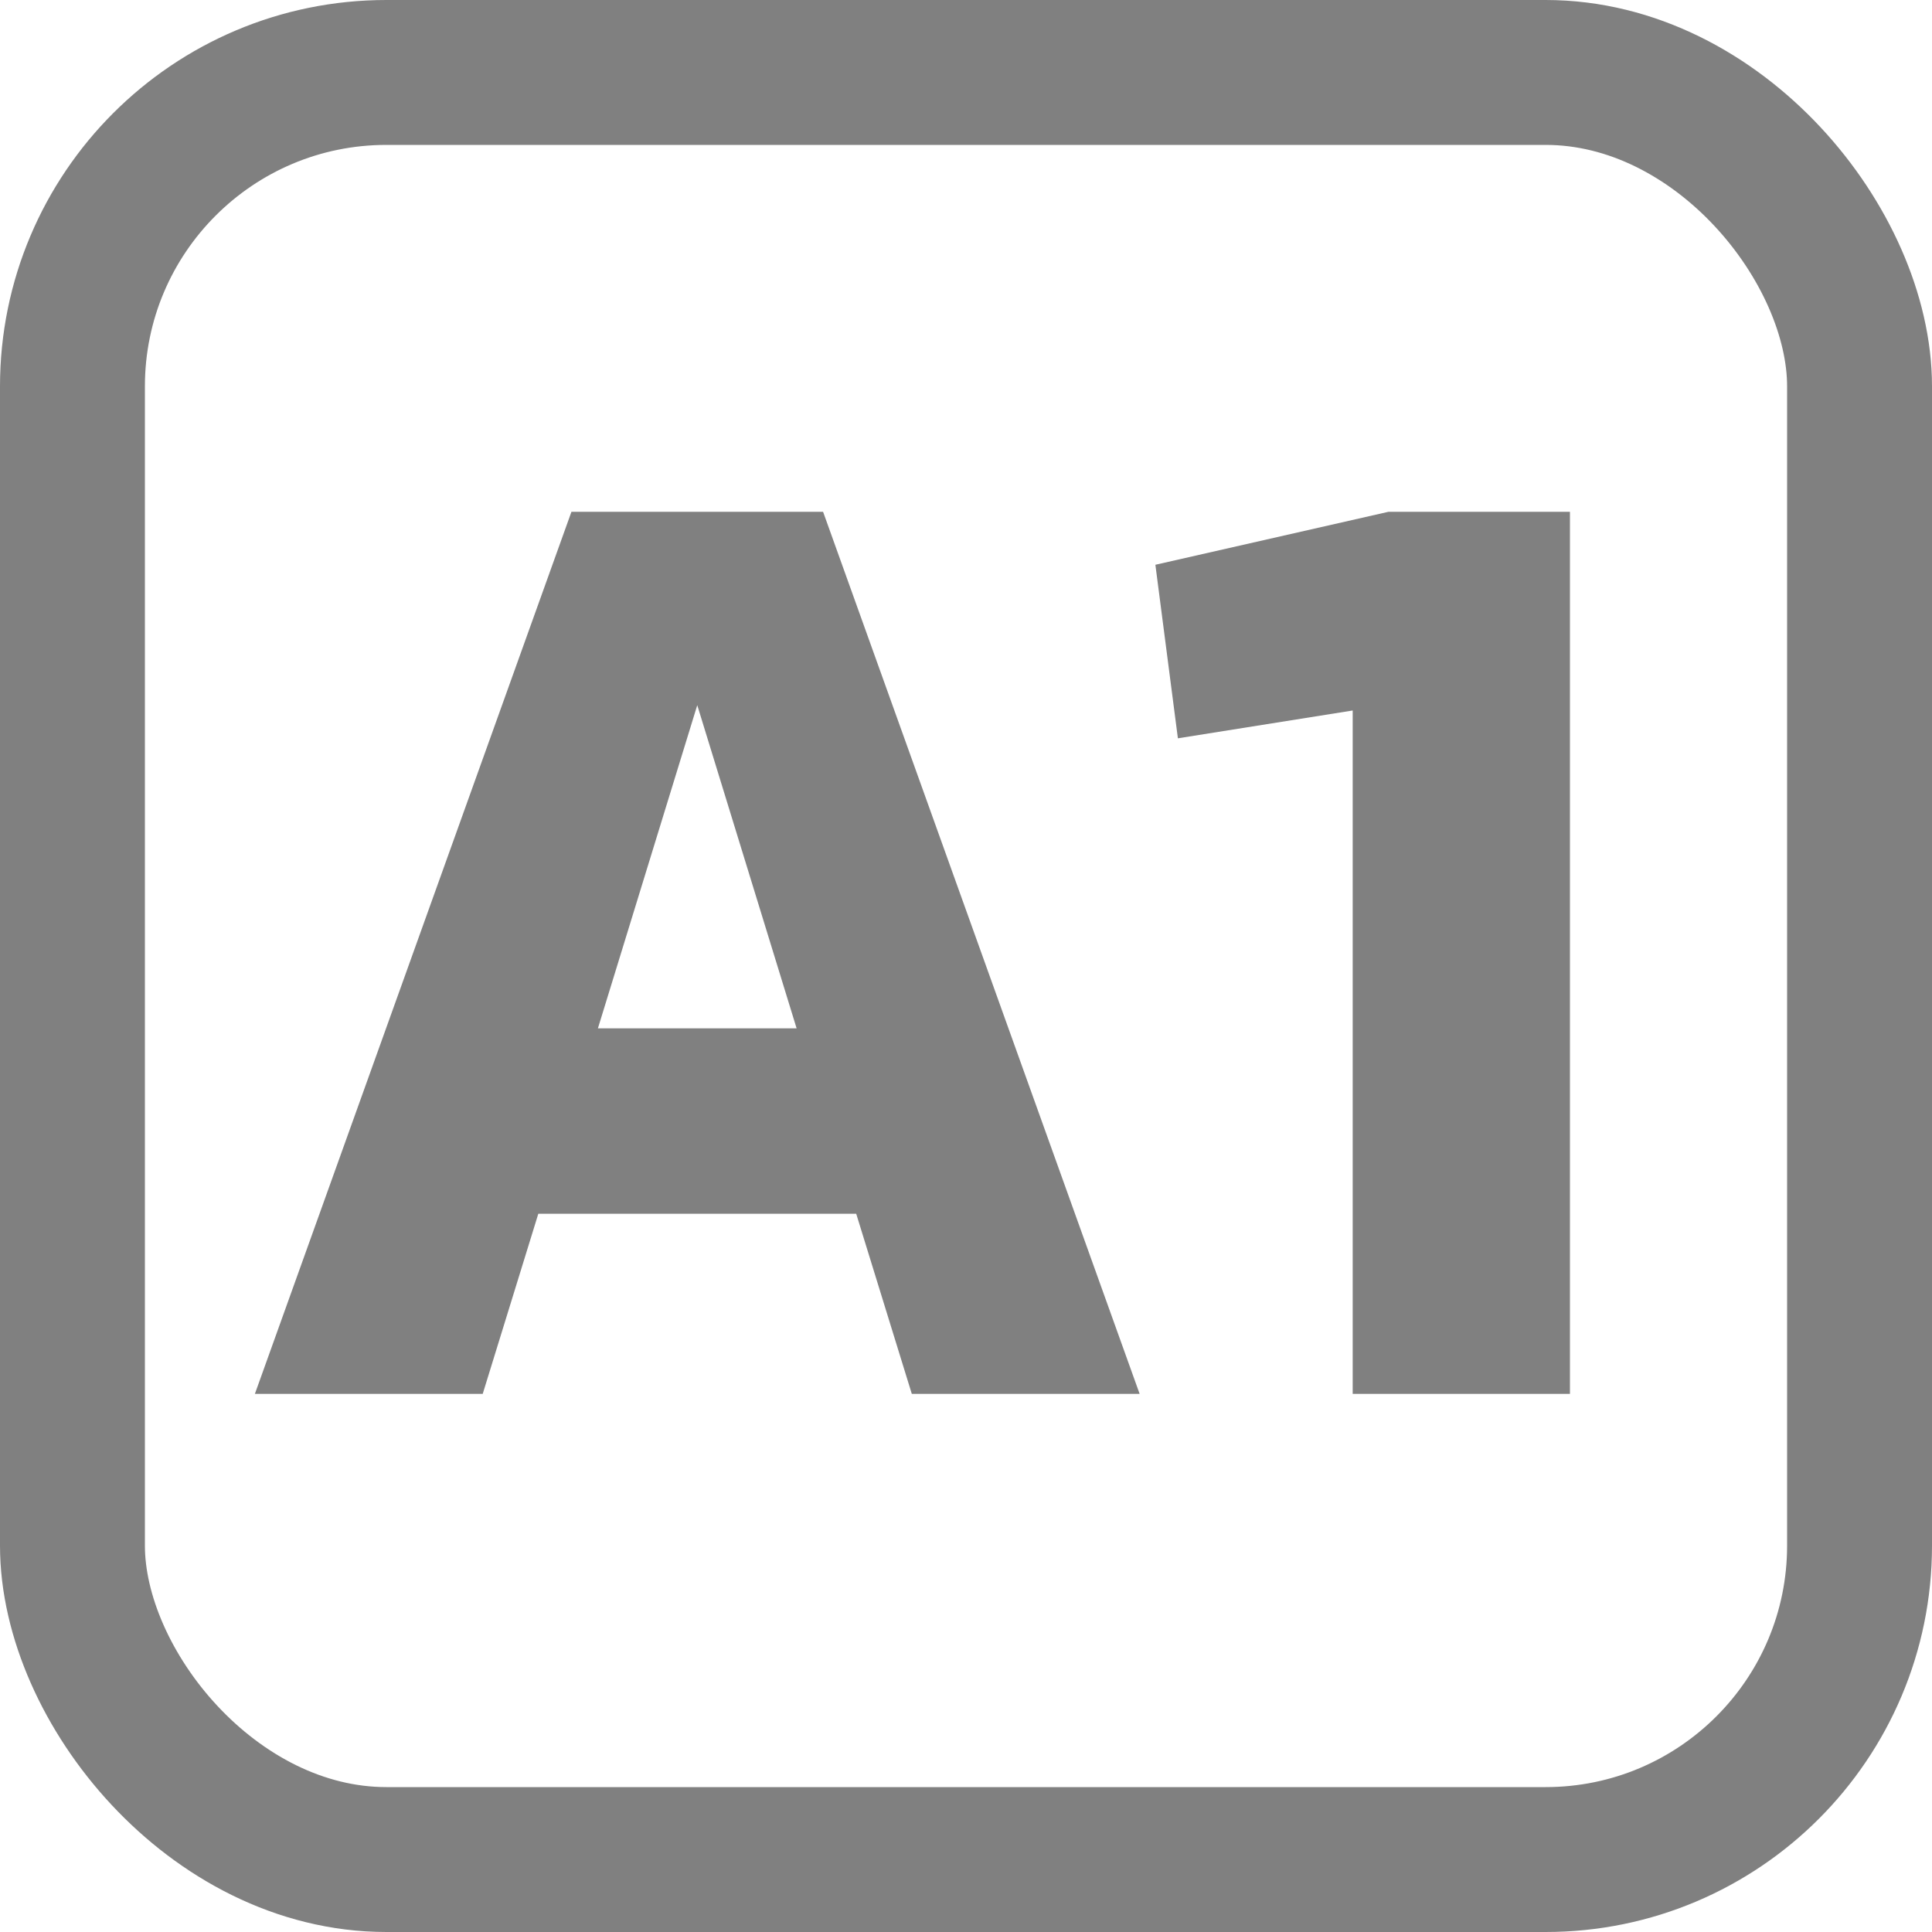 <svg width="40" height="40" viewBox="0 0 40 40" fill="none" xmlns="http://www.w3.org/2000/svg">
<rect x="1.5" y="1.5" width="37" height="37" rx="6.5" stroke="#808080" stroke-width="3"/>
<path d="M11.831 10.596H17.041L23.595 28.859H18.878L17.727 25.13H11.145L9.994 28.859H5.277L11.831 10.596ZM12.379 21.291H16.493L14.436 14.6L12.379 21.291ZM28.006 14.71L24.387 15.286L23.921 11.693L28.747 10.596H32.504V28.859H28.006V14.71Z" fill="#808080"/>
</svg>
